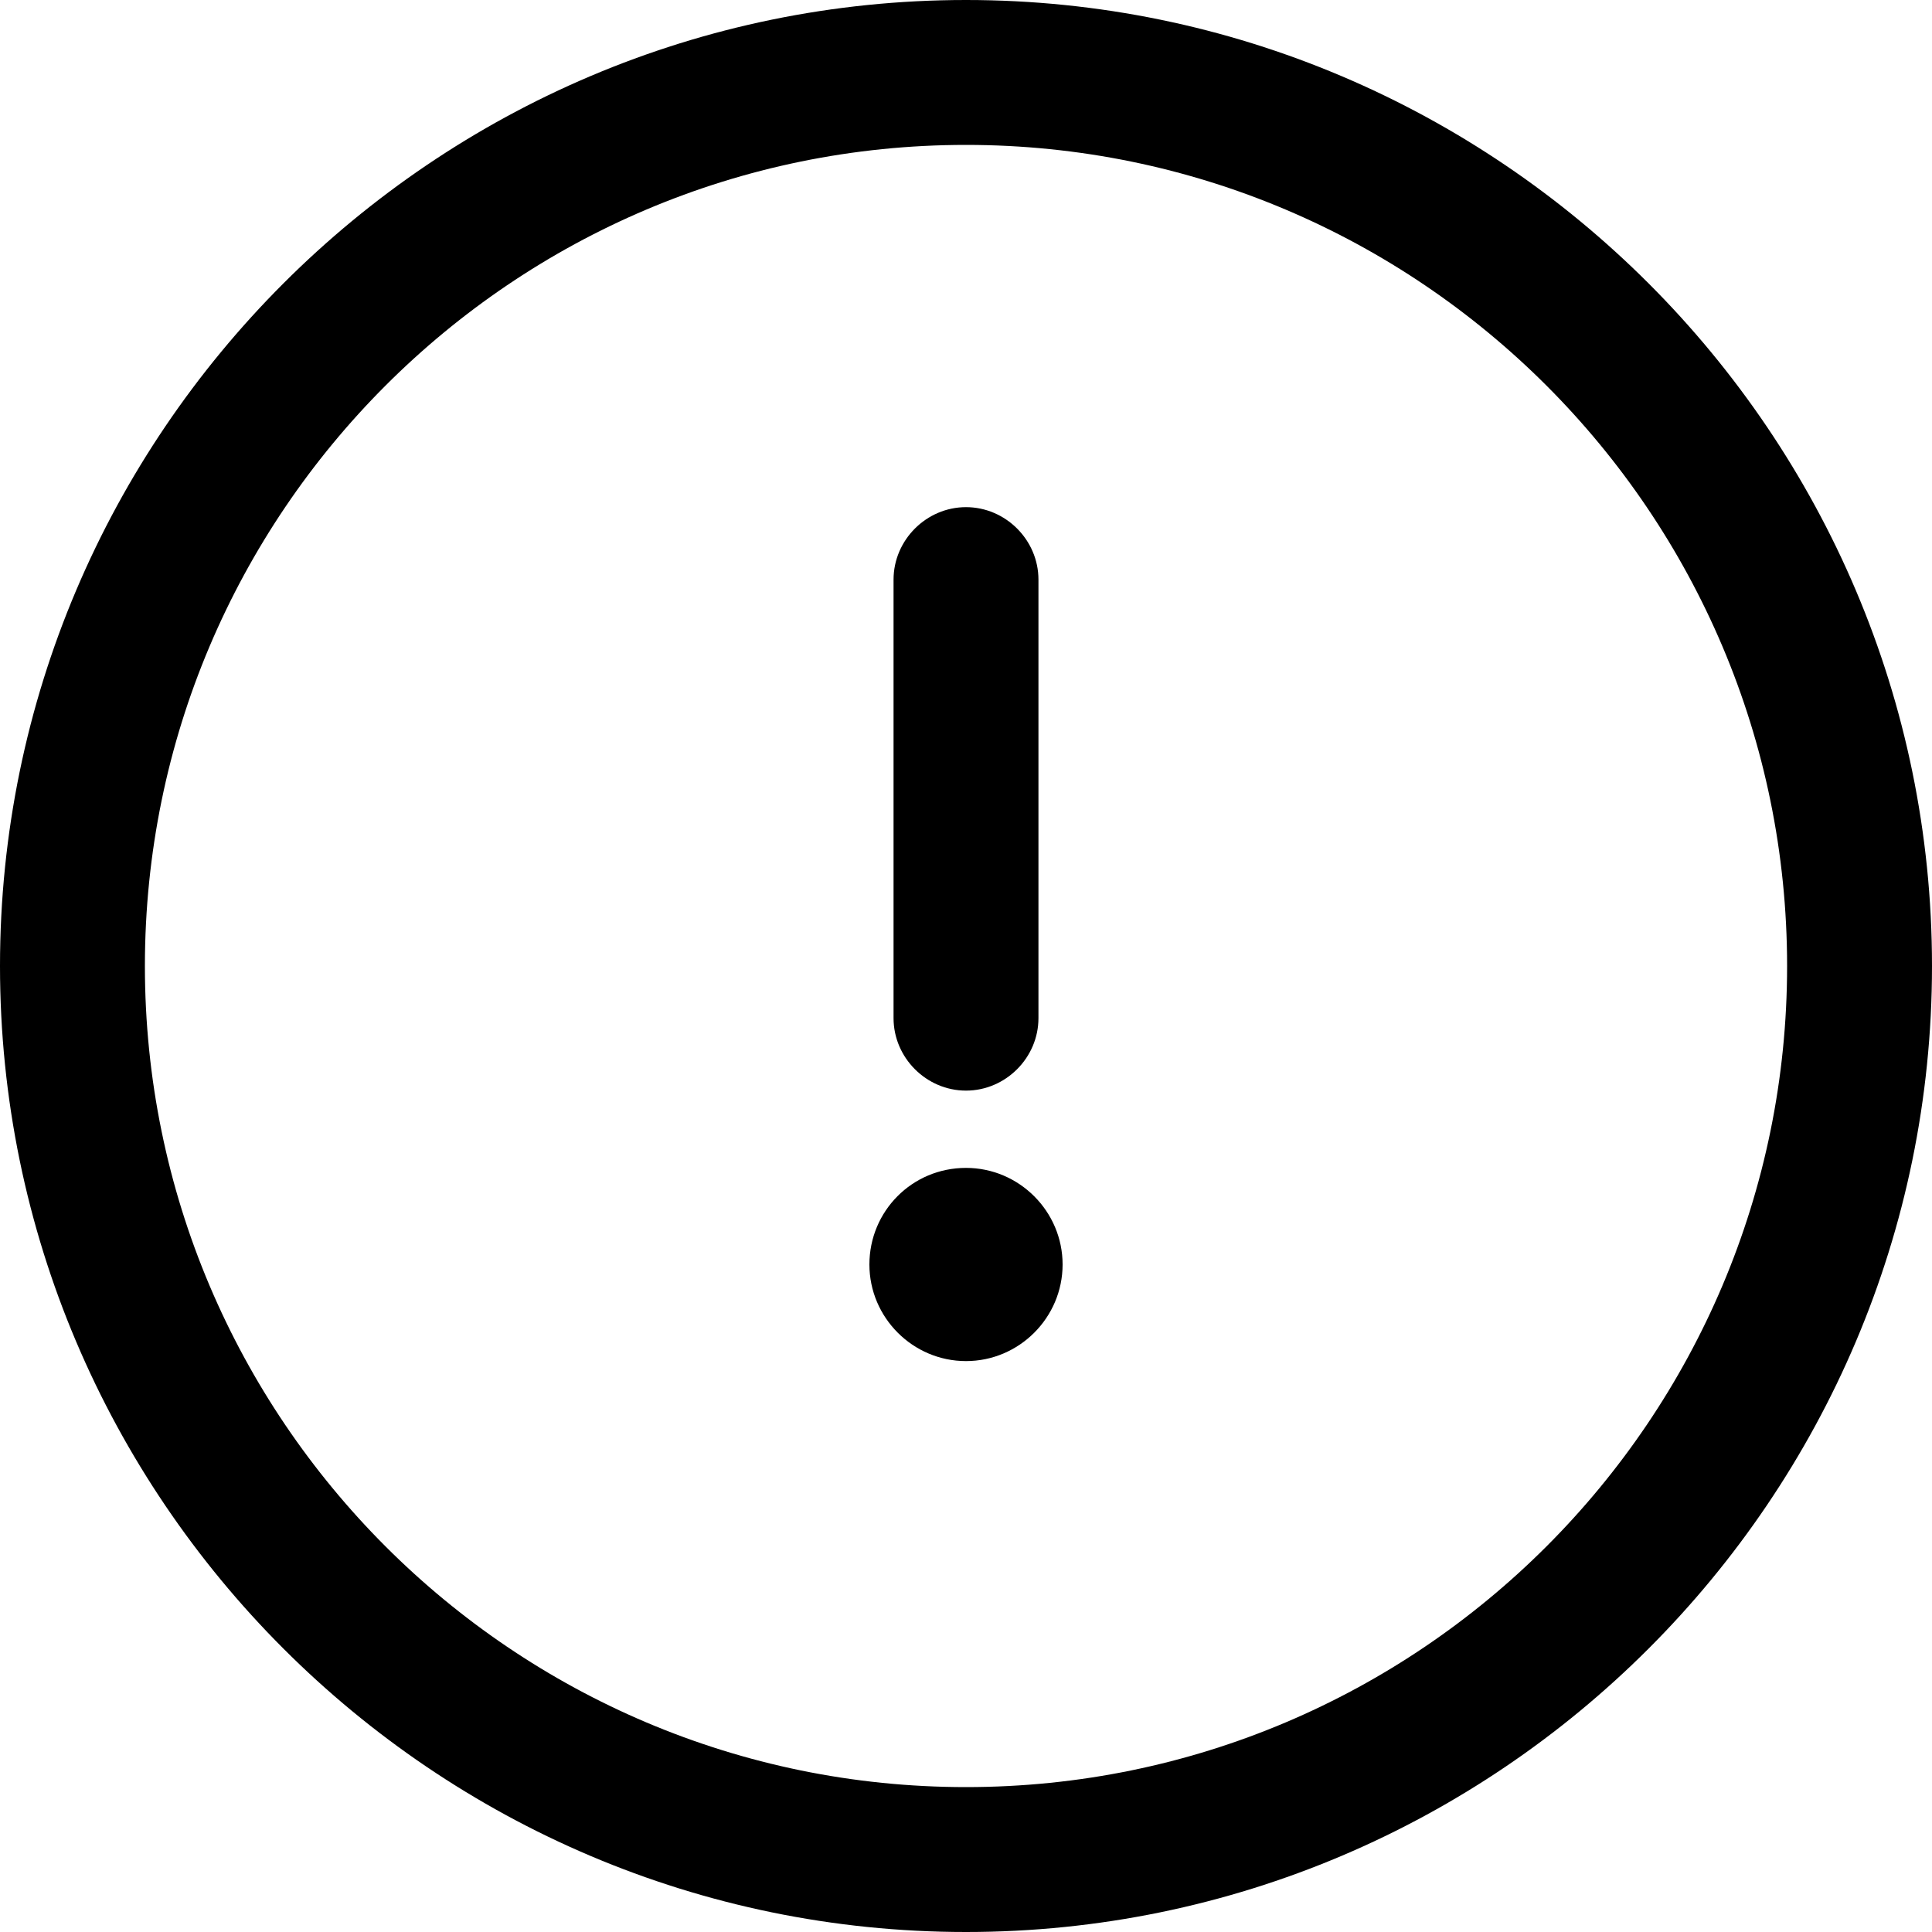 <svg xmlns="http://www.w3.org/2000/svg" width="20" height="20" viewBox="0 0 20 20">
  <path d="M10,20C4.49,20,0,15.51,0,10S4.49,0,10,0s10,4.49,10,10-4.49,10-10,10ZM10,1.5C5.31,1.5,1.5,5.31,1.5,10s3.81,8.5,8.5,8.5,8.5-3.81,8.5-8.5S14.69,1.5,10,1.5z"/>
  <path d="M10,14.09c-.55,0-1-.45-1-1s.44-1,1-1h0c.55,0,1,.45,1,1s-.45,1-1,1z"/>
  <path d="M10,11.29c-.41,0-.75-.34-.75-.75V6c0-.41,.34-.75,.75-.75s.75,.34,.75,.75v4.54c0,.41-.34,.75-.75,.75z"/>
</svg>